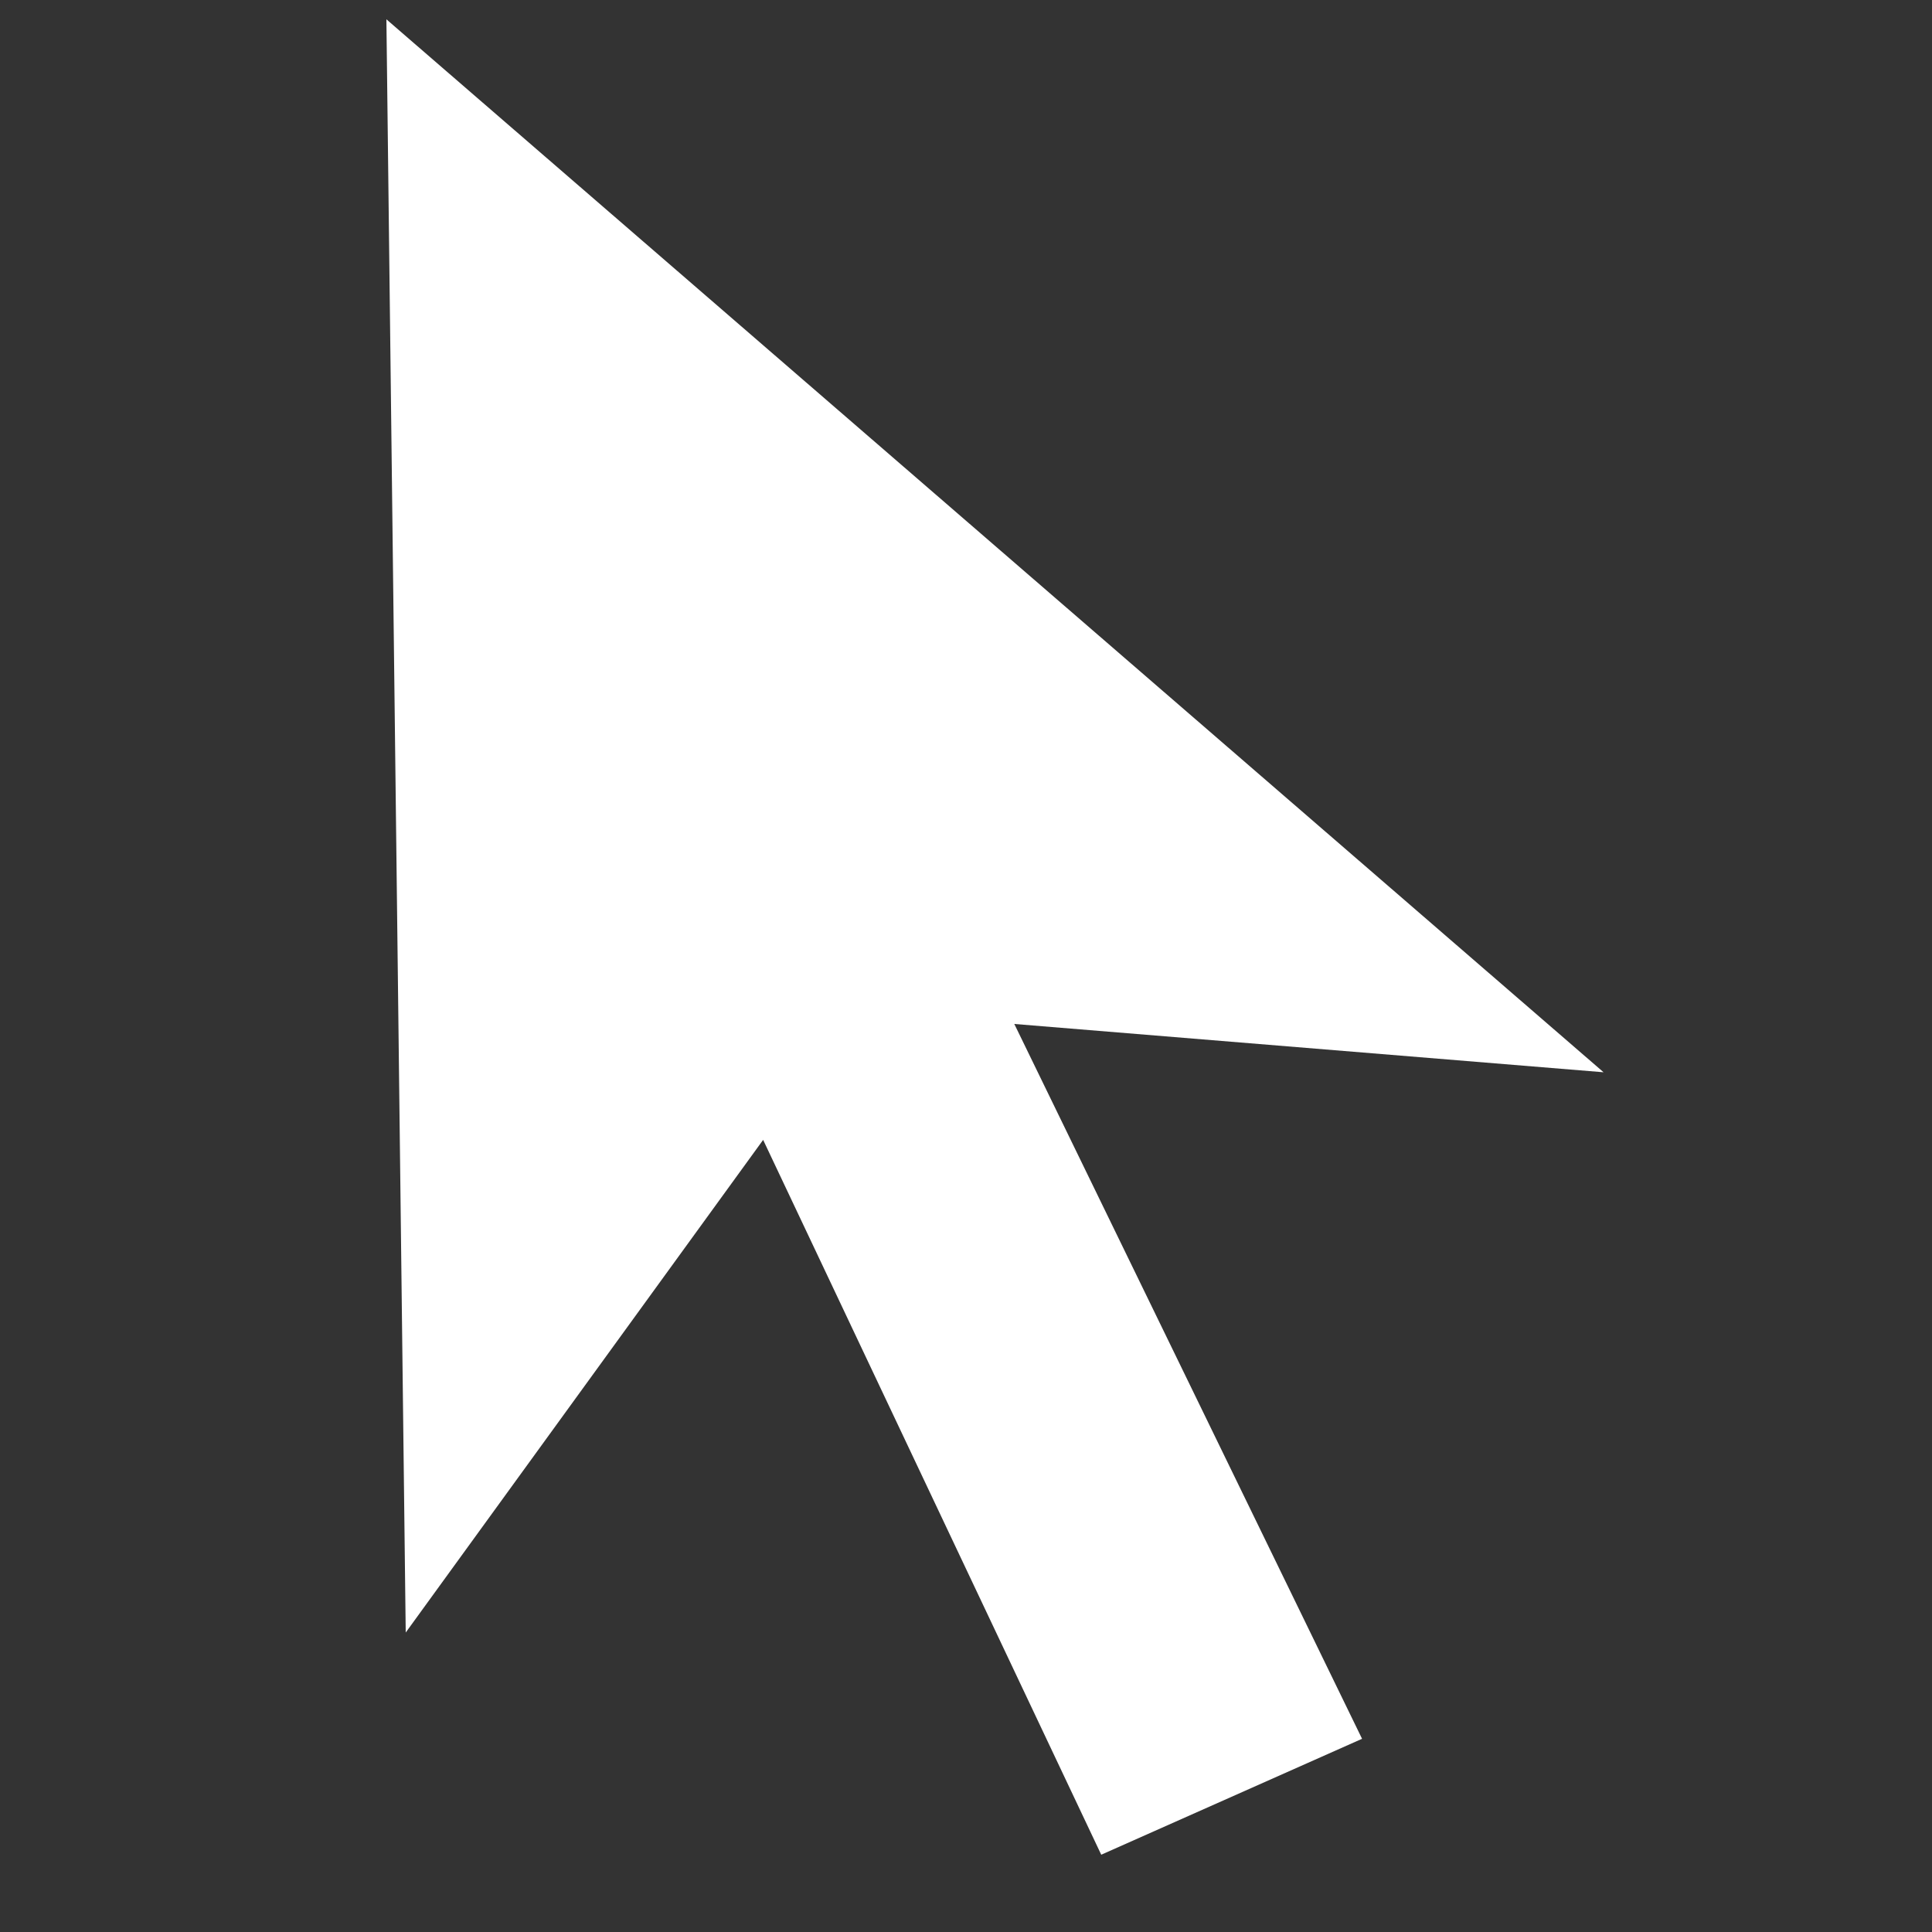 <svg width="20" height="20" viewBox="0 0 20 20" fill="none" xmlns="http://www.w3.org/2000/svg">
<rect x="0" y="0" width="20" height="20" fill="#333333" stroke="none"/>
<path d="M16.6 11.1L4 0.2L4.2 16.9L7.9 11.8L11.4 19.2L14.1 18L10.5 10.6L16.6 11.1Z" fill="white"/>
</svg>
